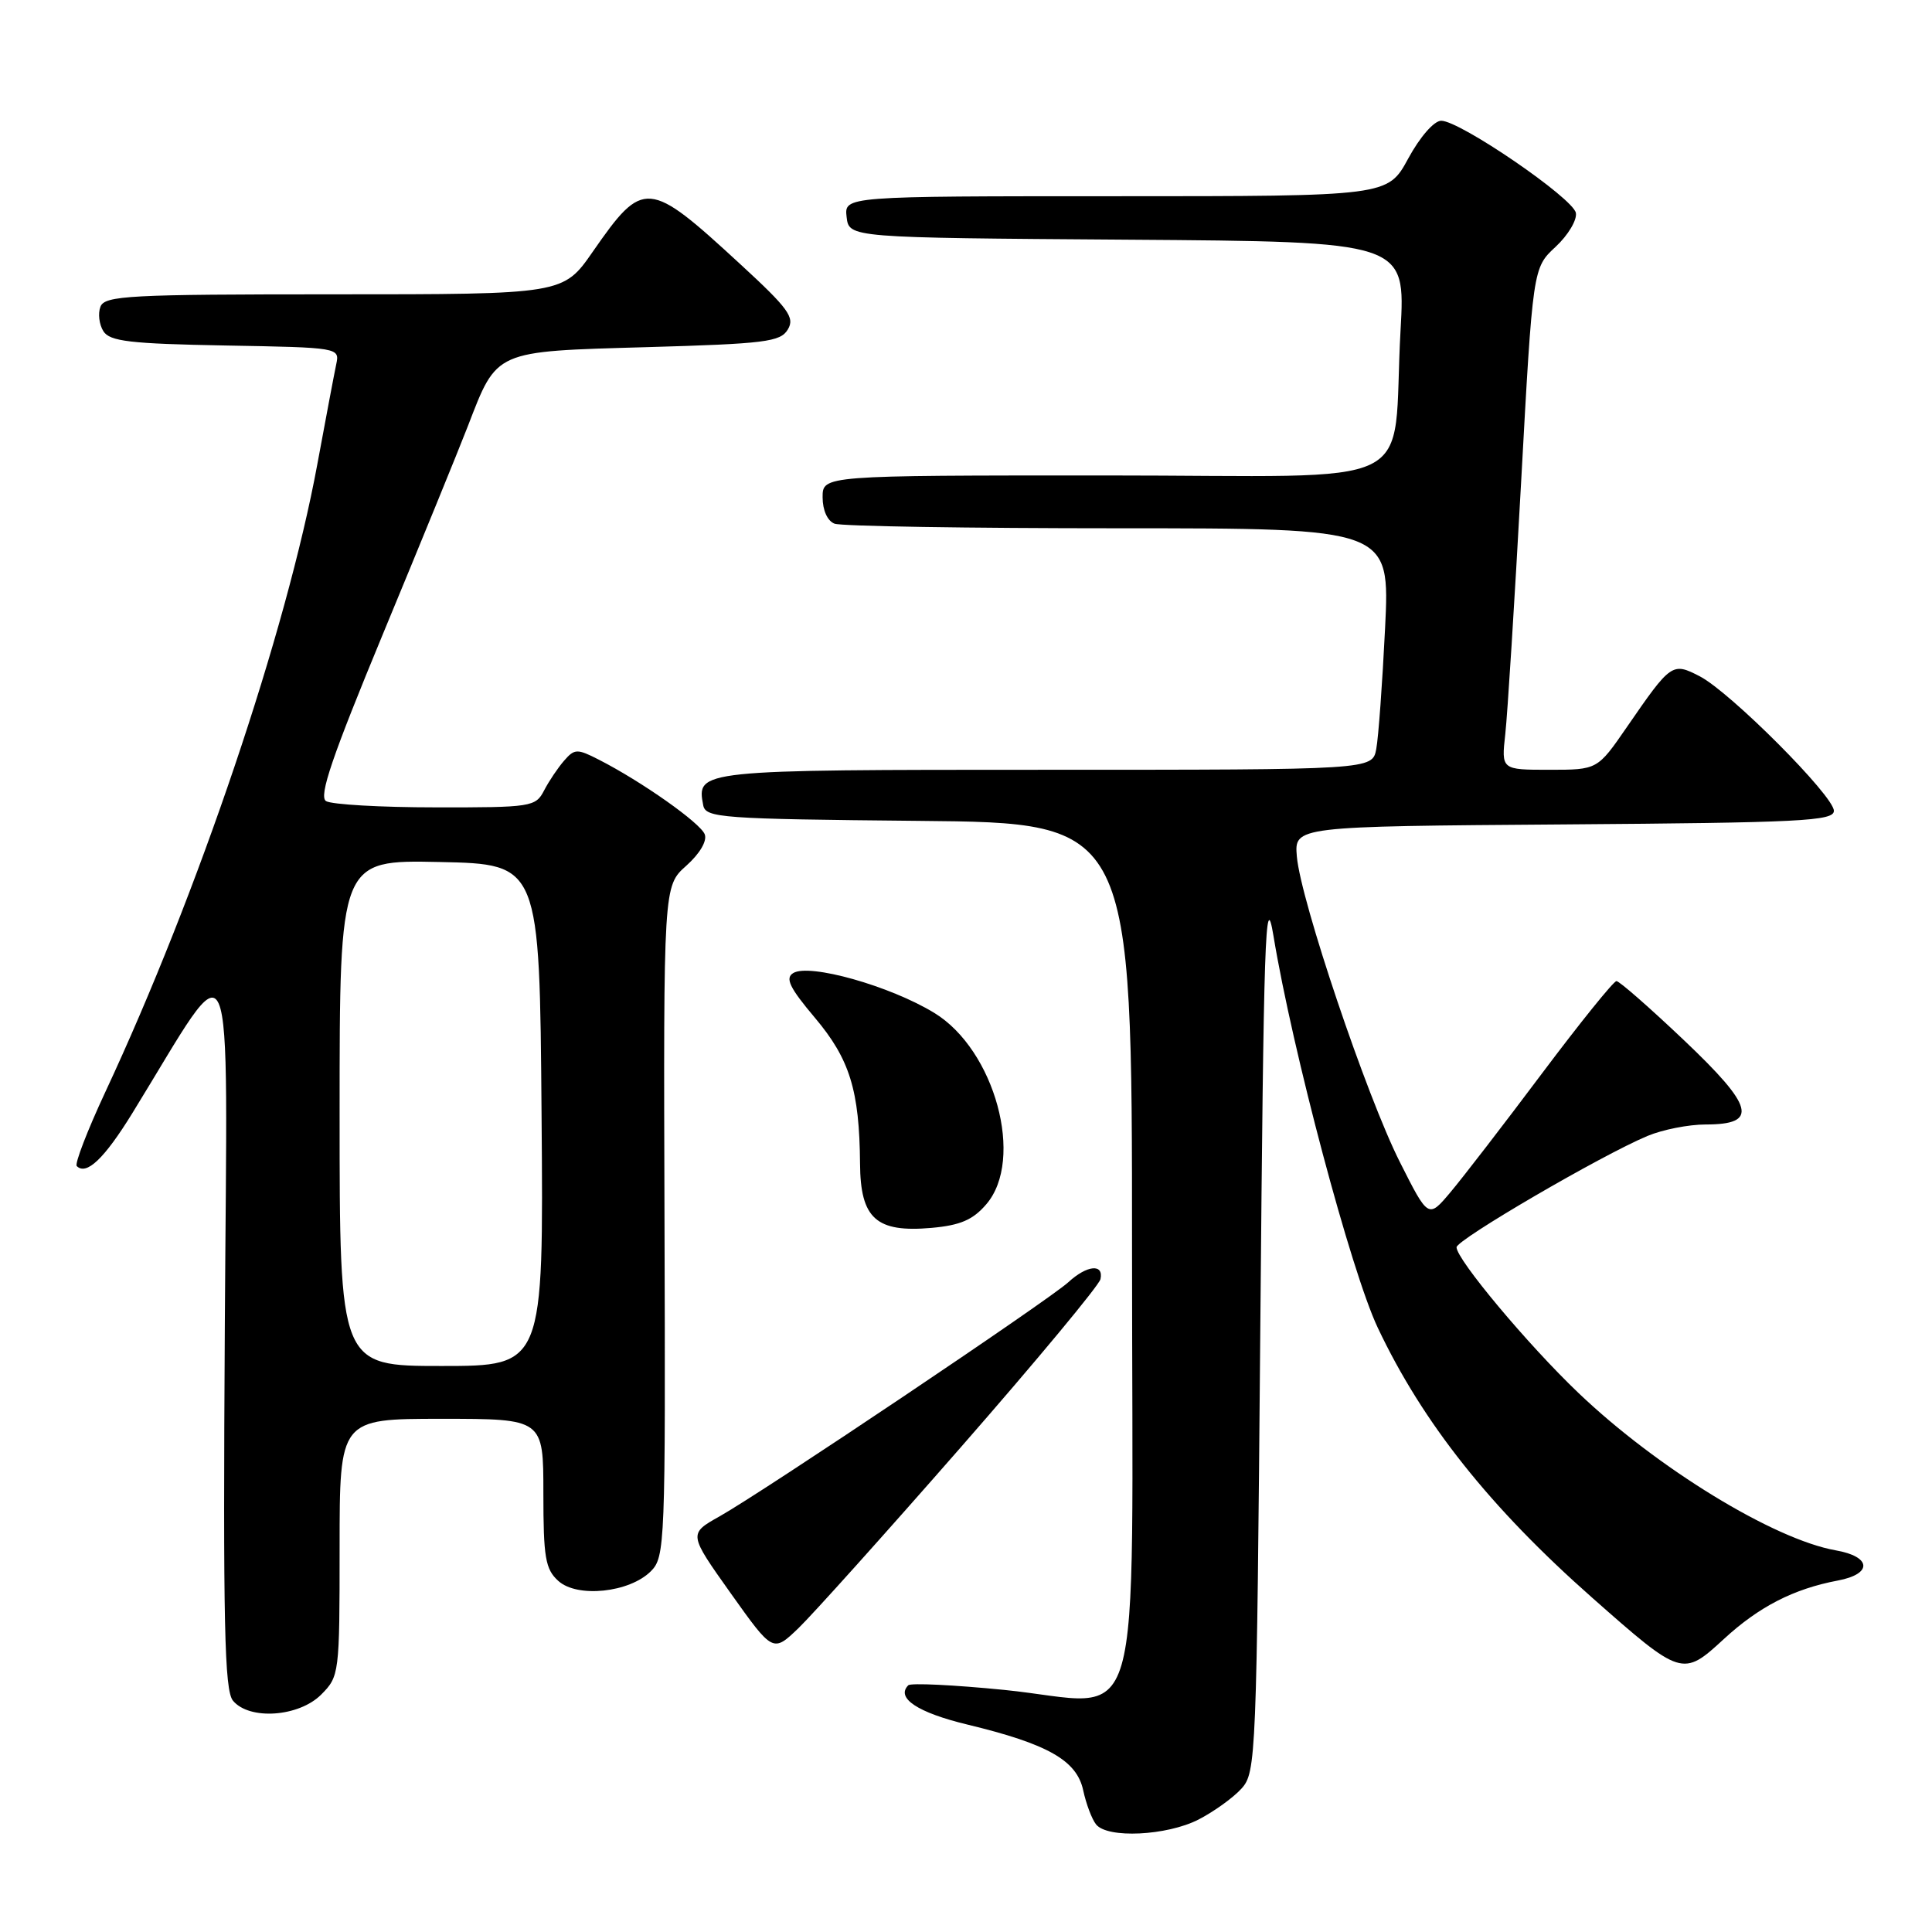 <?xml version="1.0" encoding="UTF-8" standalone="no"?>
<!DOCTYPE svg PUBLIC "-//W3C//DTD SVG 1.1//EN" "http://www.w3.org/Graphics/SVG/1.1/DTD/svg11.dtd" >
<svg xmlns="http://www.w3.org/2000/svg" xmlns:xlink="http://www.w3.org/1999/xlink" version="1.1" viewBox="0 0 256 256">
 <g >
 <path fill="currentColor"
d=" M 158.79 241.11 C 160.83 240.06 163.40 238.22 164.50 237.00 C 166.44 234.86 166.51 233.02 167.00 175.65 C 167.44 124.12 167.66 117.47 168.74 124.00 C 171.25 139.22 179.04 168.50 182.56 175.93 C 188.52 188.53 197.42 199.74 211.00 211.73 C 222.81 222.16 222.96 222.21 228.41 217.19 C 233.07 212.89 237.68 210.53 243.52 209.43 C 248.15 208.56 247.99 206.26 243.25 205.43 C 235.04 203.98 219.58 194.53 209.14 184.56 C 202.47 178.20 193.00 166.88 193.00 165.27 C 193.00 164.27 212.22 153.06 218.30 150.52 C 220.30 149.68 223.76 149.00 226.00 149.00 C 233.05 149.00 232.45 146.67 223.12 137.82 C 218.59 133.52 214.57 130.00 214.19 130.00 C 213.81 130.00 209.37 135.51 204.31 142.25 C 199.26 148.99 193.80 156.07 192.19 157.98 C 189.26 161.46 189.26 161.46 185.49 153.98 C 181.08 145.24 172.34 119.30 171.84 113.50 C 171.50 109.50 171.50 109.50 207.25 109.24 C 238.62 109.01 243.00 108.79 243.00 107.44 C 243.00 105.47 229.28 91.71 225.22 89.61 C 221.58 87.73 221.42 87.85 215.57 96.34 C 211.67 102.00 211.67 102.00 205.30 102.00 C 198.93 102.00 198.93 102.00 199.46 97.25 C 199.75 94.64 200.69 79.68 201.55 64.00 C 203.11 35.50 203.11 35.50 206.12 32.71 C 207.78 31.17 208.99 29.14 208.81 28.21 C 208.45 26.26 193.46 16.00 190.97 16.00 C 190.02 16.00 188.16 18.13 186.60 21.00 C 183.88 26.00 183.88 26.00 147.87 26.00 C 111.87 26.00 111.87 26.00 112.18 28.75 C 112.50 31.50 112.50 31.50 149.37 31.76 C 186.24 32.02 186.24 32.02 185.58 43.76 C 184.37 65.45 189.36 63.00 146.41 63.00 C 109.00 63.00 109.00 63.00 109.00 65.89 C 109.00 67.61 109.64 69.03 110.58 69.39 C 111.45 69.73 128.37 70.00 148.17 70.00 C 184.18 70.00 184.18 70.00 183.53 83.25 C 183.17 90.54 182.65 97.74 182.36 99.25 C 181.84 102.00 181.84 102.00 138.54 102.00 C 92.47 102.00 92.28 102.02 93.18 106.70 C 93.50 108.37 95.50 108.52 121.76 108.77 C 150.00 109.03 150.00 109.03 150.00 165.49 C 150.00 232.57 151.96 225.82 133.05 223.92 C 126.40 223.26 120.68 222.98 120.35 223.31 C 118.68 224.99 121.58 226.92 128.17 228.51 C 138.86 231.09 142.68 233.26 143.53 237.23 C 143.92 239.03 144.68 241.06 145.24 241.75 C 146.75 243.63 154.58 243.25 158.79 241.11 Z  M 42.55 224.55 C 44.96 222.13 45.00 221.81 45.00 205.05 C 45.00 188.00 45.00 188.00 58.50 188.00 C 72.00 188.00 72.00 188.00 72.00 197.85 C 72.00 206.38 72.26 207.93 73.98 209.48 C 76.49 211.76 83.41 211.03 86.24 208.20 C 88.12 206.32 88.19 204.64 88.05 161.83 C 87.91 117.41 87.91 117.41 90.93 114.72 C 92.73 113.11 93.72 111.43 93.38 110.55 C 92.80 109.04 85.03 103.56 79.37 100.67 C 76.48 99.19 76.13 99.20 74.75 100.79 C 73.93 101.73 72.73 103.51 72.09 104.75 C 70.97 106.91 70.42 107.00 57.71 106.98 C 50.45 106.98 43.92 106.60 43.20 106.15 C 42.21 105.52 43.99 100.31 50.78 83.91 C 55.66 72.14 60.70 59.80 61.98 56.50 C 65.90 46.35 65.39 46.58 85.67 46.00 C 101.40 45.55 103.41 45.30 104.39 43.66 C 105.35 42.07 104.48 40.88 98.08 34.99 C 85.88 23.75 85.26 23.70 78.56 33.33 C 74.63 39.00 74.63 39.00 44.28 39.00 C 17.11 39.00 13.87 39.17 13.31 40.64 C 12.96 41.54 13.14 43.00 13.70 43.89 C 14.55 45.23 17.21 45.55 29.87 45.78 C 44.95 46.05 45.02 46.06 44.55 48.28 C 44.29 49.50 43.17 55.45 42.05 61.50 C 37.95 83.72 26.26 118.35 13.94 144.73 C 11.57 149.81 9.88 154.21 10.17 154.51 C 11.45 155.79 13.82 153.53 17.53 147.51 C 31.41 124.96 30.11 121.98 29.79 175.60 C 29.55 215.21 29.74 223.98 30.87 225.35 C 33.04 227.96 39.58 227.51 42.55 224.55 Z  M 127.34 191.74 C 137.33 180.32 145.65 170.30 145.82 169.49 C 146.27 167.41 144.03 167.63 141.56 169.90 C 139.05 172.22 101.09 197.70 95.34 200.93 C 91.23 203.24 91.23 203.24 96.82 211.11 C 102.42 218.98 102.42 218.98 105.80 215.74 C 107.65 213.96 117.35 203.16 127.34 191.74 Z  M 130.69 159.57 C 135.79 153.64 131.84 139.11 123.79 134.21 C 117.94 130.64 107.23 127.62 105.10 128.94 C 104.01 129.61 104.63 130.89 107.98 134.86 C 112.60 140.34 113.88 144.48 113.96 154.19 C 114.01 161.48 116.10 163.35 123.44 162.70 C 127.24 162.36 128.92 161.64 130.69 159.57 Z  M 45.00 147.47 C 45.00 113.94 45.00 113.94 58.25 114.22 C 71.50 114.50 71.50 114.50 71.76 147.75 C 72.03 181.00 72.03 181.00 58.51 181.00 C 45.00 181.00 45.00 181.00 45.00 147.47 Z "/>
</g>
</svg>